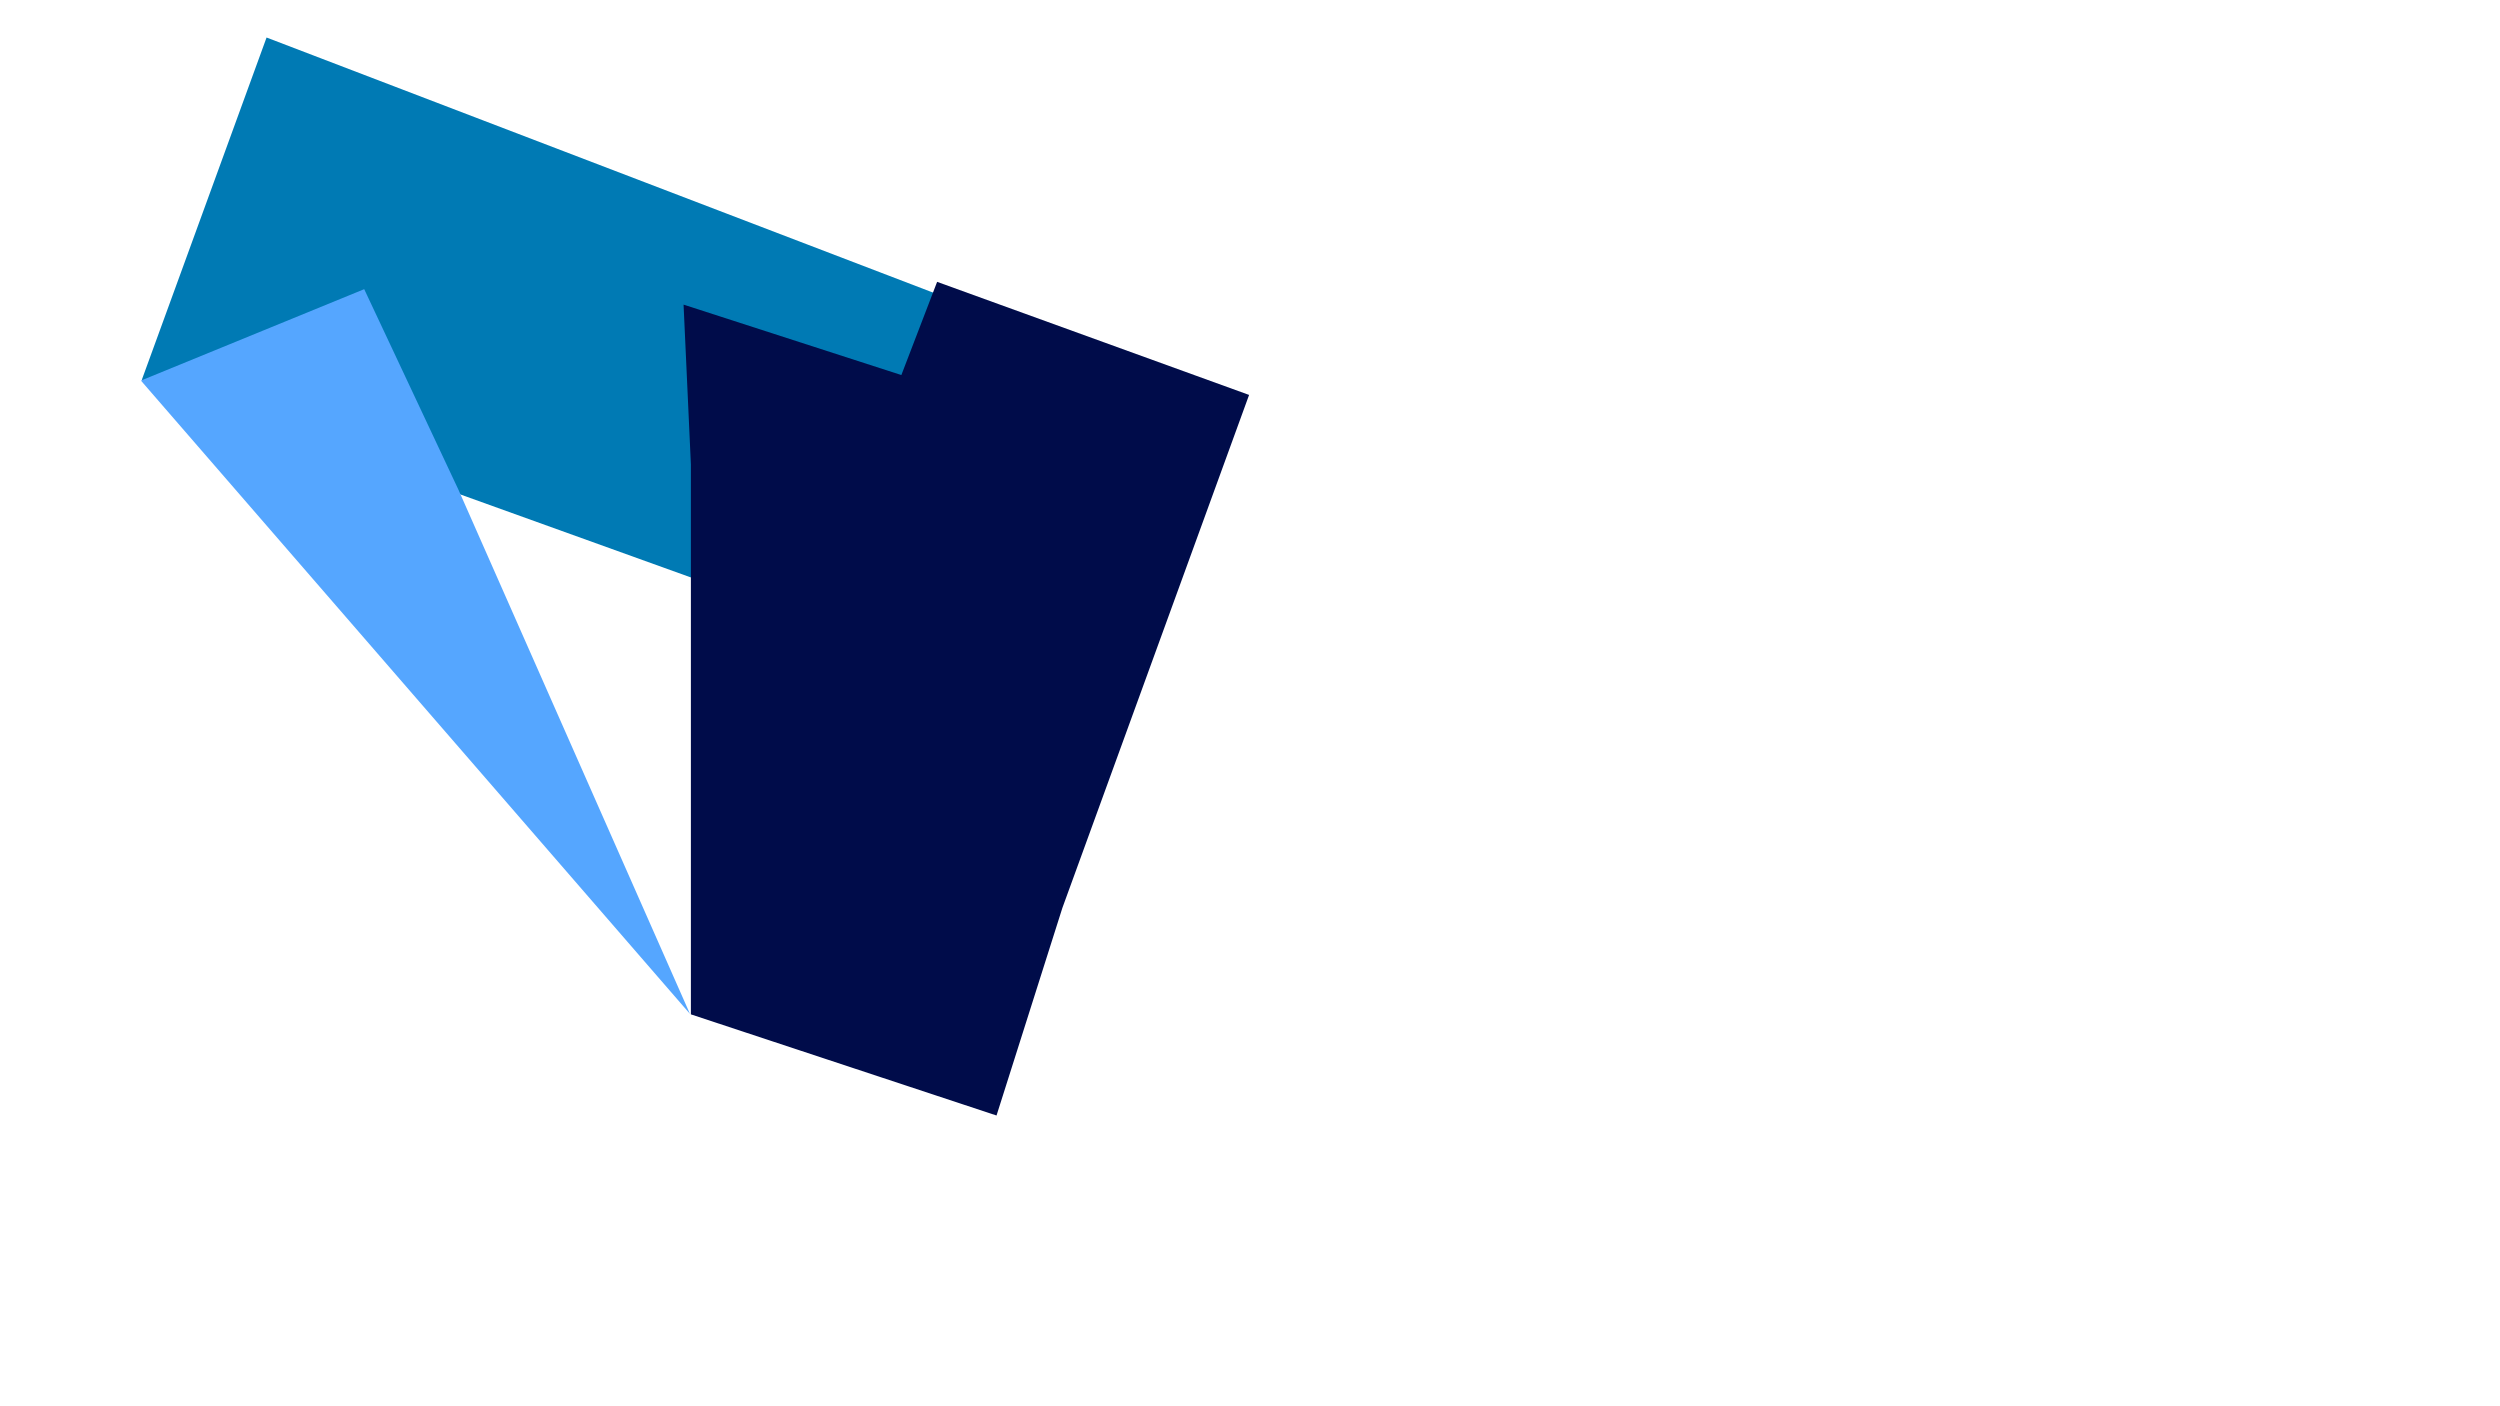 <?xml version="1.0" encoding="utf-8"?>
<!-- Generator: Adobe Illustrator 24.1.3, SVG Export Plug-In . SVG Version: 6.00 Build 0)  -->
<svg version="1.1" id="Layer_1" xmlns="http://www.w3.org/2000/svg" xmlns:xlink="http://www.w3.org/1999/xlink" x="0px" y="0px"
	 viewBox="0 0 1366 768" style="enable-background:new 0 0 1366 768;" xml:space="preserve">
<style type="text/css">
	.st0{fill:#007AB4;}
	.st1{fill:#000C4A;}
	.st2{fill:#55A6FF;}
	.st3{fill:#000C4A;stroke:#000000;stroke-miterlimit:10;}
</style>
<polygon class="st0" points="145.65,20.5 507.93,159.15 663,218.5 599.65,395.5 77.5,207.5 "/>
<path class="st1" d="M492.5,204.93c6.51-16.98,13.03-33.96,19.54-50.93l170.46,61.79l-102,280.24l-36,113.48l-167-55.26V253.78
	c-1.33-29.11-2.67-58.22-4-87.33C413.17,179.28,452.83,192.11,492.5,204.93z"/>
<path class="st2" d="M377,554L77,207.95c40.67-16.65,81.33-33.3,122-49.95c17.15,36.51,34.3,73.01,51.46,109.52"/>
<path class="st3" d="M763.5,488.5"/>
<path class="st3" d="M854.5,514.5"/>
</svg>

